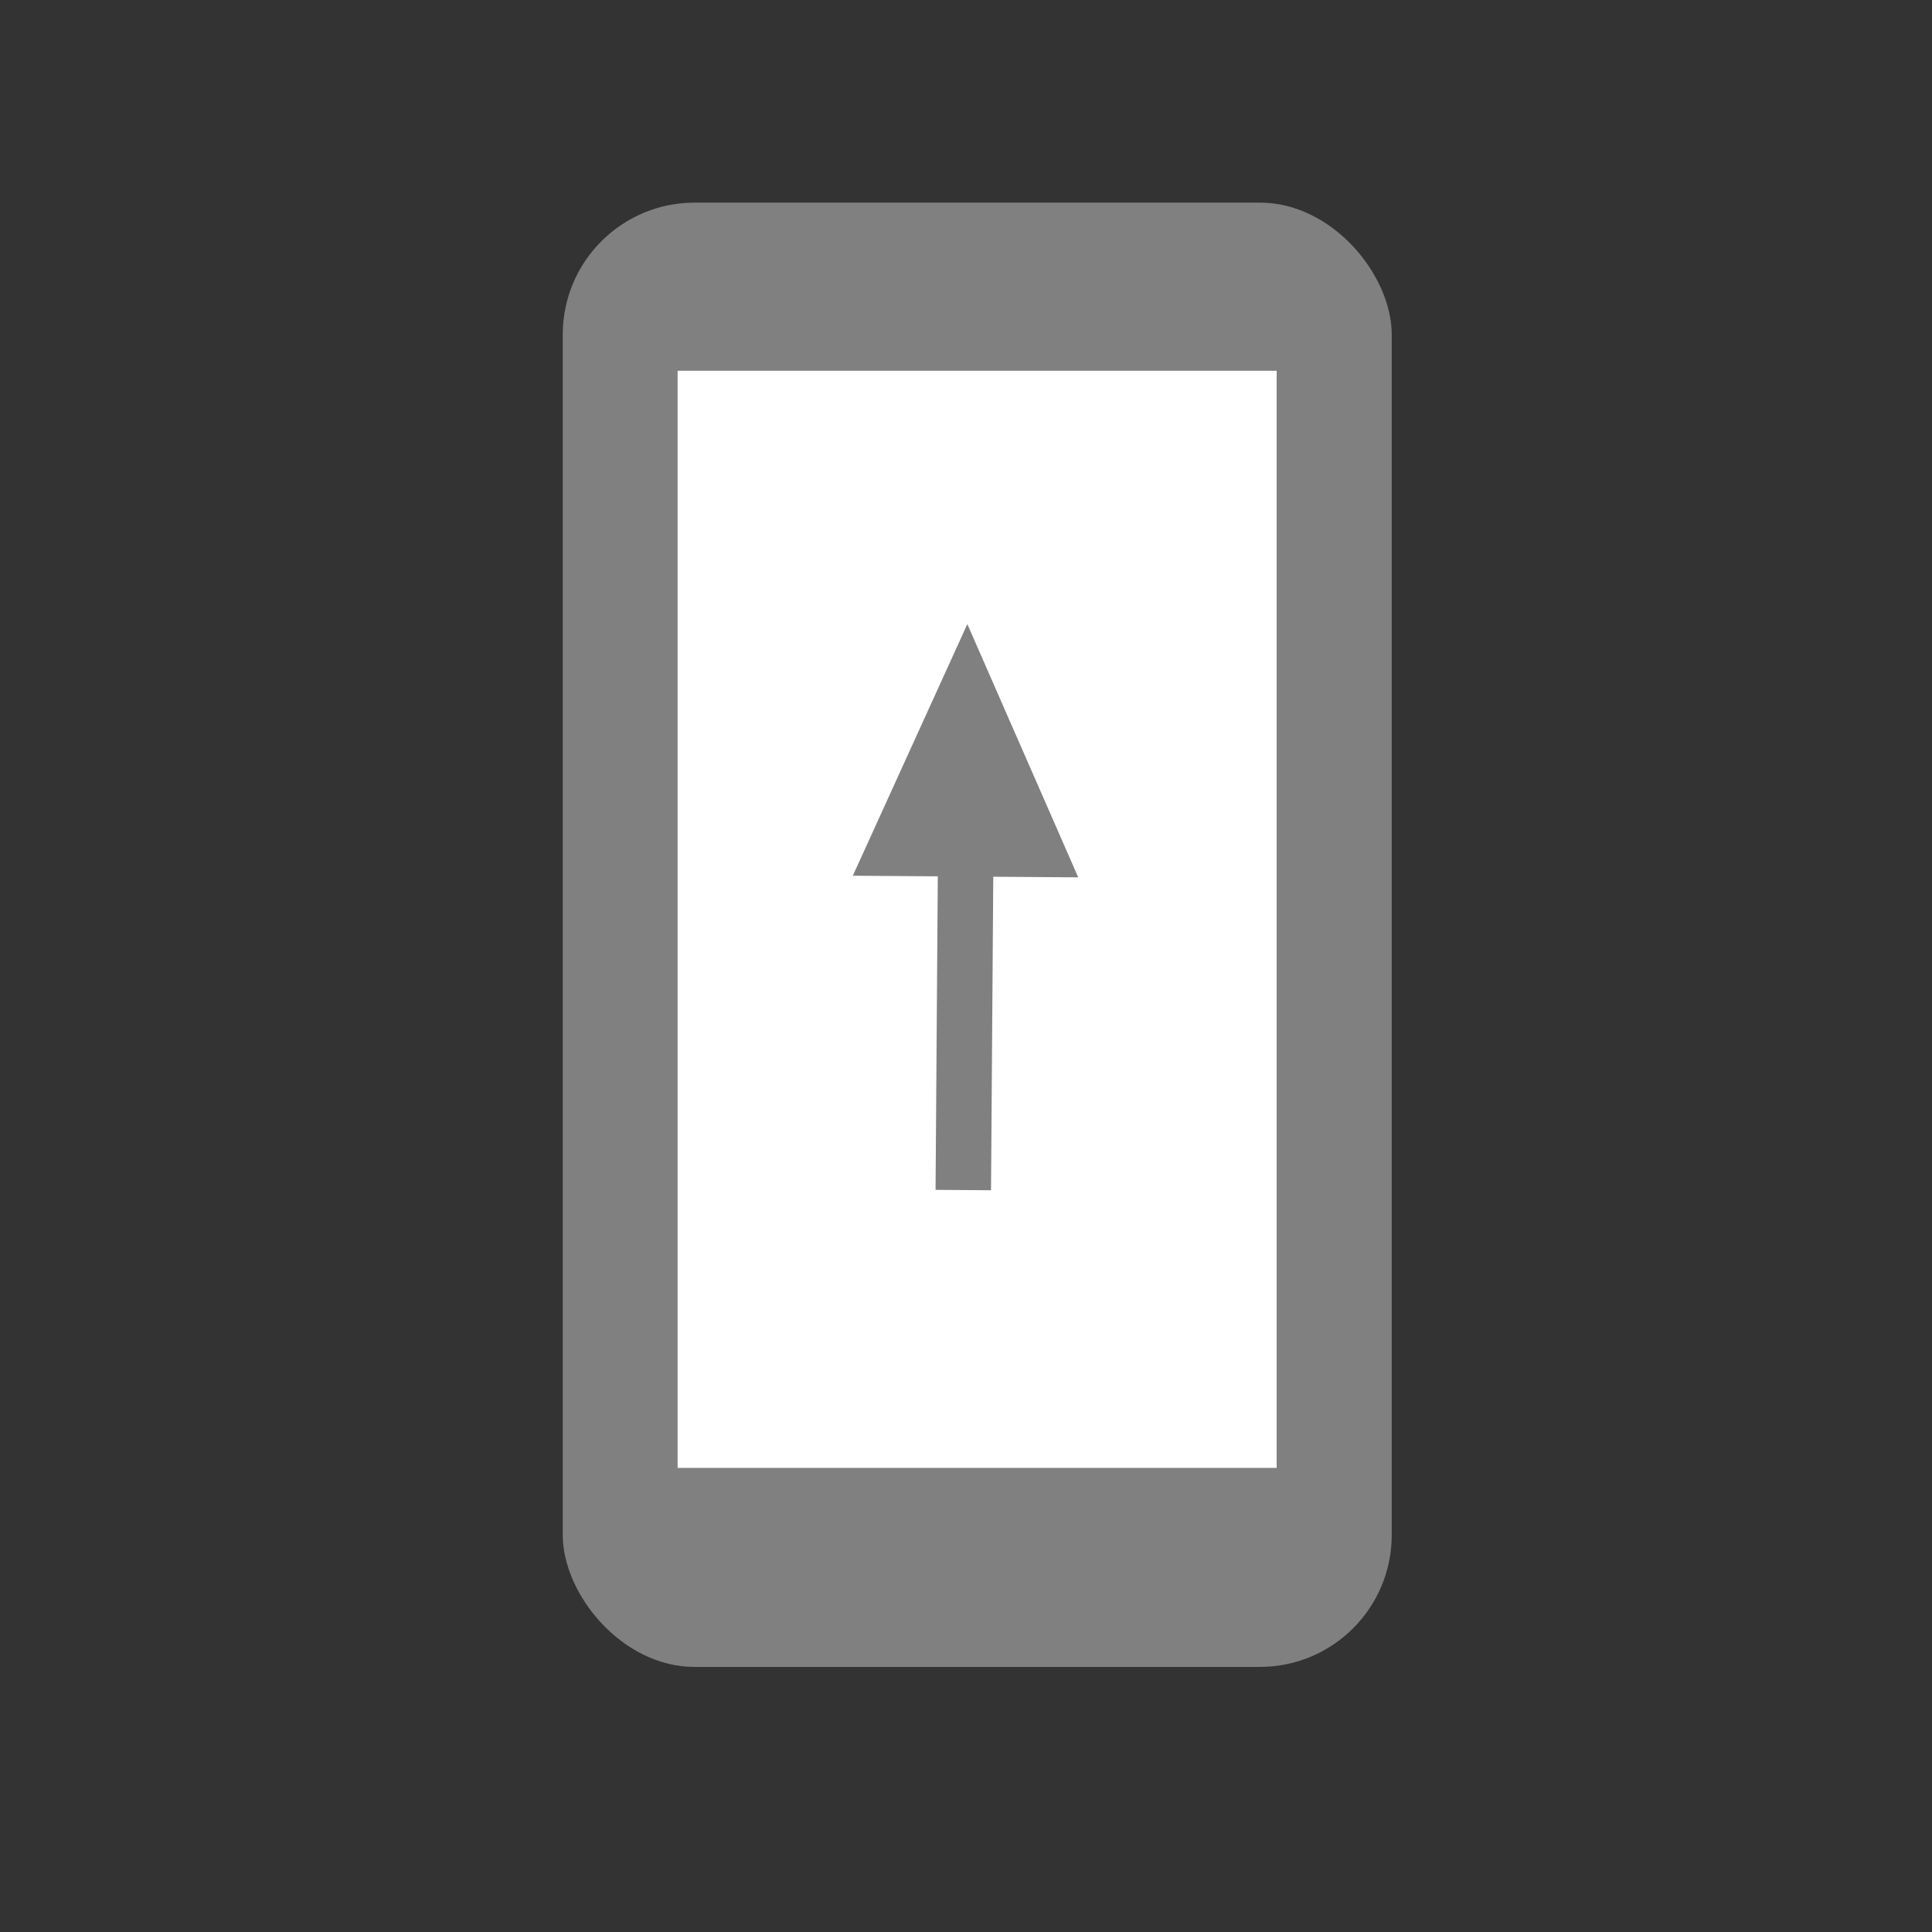 <?xml version="1.0" encoding="UTF-8" standalone="no"?>
<!-- Generator: Adobe Illustrator 19.0.0, SVG Export Plug-In . SVG Version: 6.00 Build 0)  -->

<svg
   version="1.1"
   id="Capa_1"
   x="0px"
   y="0px"
   viewBox="0 0 64 64"
   xml:space="preserve"
   sodipodi:docname="import_icon.svg"
   width="64"
   height="64"
   inkscape:version="1.2.1 (8a69933317, 2022-10-28, custom)"
   xmlns:inkscape="http://www.inkscape.org/namespaces/inkscape"
   xmlns:sodipodi="http://sodipodi.sourceforge.net/DTD/sodipodi-0.dtd"
   xmlns="http://www.w3.org/2000/svg"
   xmlns:svg="http://www.w3.org/2000/svg"><rect x="0" y="0" width="64" height="64" fill="#333333" stroke="none"/><defs
   id="defs57" /><sodipodi:namedview
   id="namedview55"
   pagecolor="#ffffff"
   bordercolor="#999999"
   borderopacity="1"
   inkscape:showpageshadow="0"
   inkscape:pageopacity="0"
   inkscape:pagecheckerboard="0"
   inkscape:deskcolor="#d1d1d1"
   showgrid="false"
   inkscape:zoom="6.4326531"
   inkscape:cx="-0.93274112"
   inkscape:cy="45.237944"
   inkscape:window-width="1920"
   inkscape:window-height="935"
   inkscape:window-x="0"
   inkscape:window-y="0"
   inkscape:window-maximized="1"
   inkscape:current-layer="g22" />
<g
   id="g22">
	
	
<rect
   style="fill:#808080;fill-opacity:1;fill-rule:evenodd;stroke-width:1"
   id="rect3124"
   width="27.461"
   height="48.507"
   x="18.642"
   y="6.712"
   ry="4.369"
   rx="4.369" /><rect
   style="fill:#ffffff;fill-opacity:1;fill-rule:evenodd;stroke-width:1"
   id="rect3124-3"
   width="19.844"
   height="36.344"
   x="22.447"
   y="12.282"
   ry="0"
   rx="0" /><polygon
   points="229.688,109.424 229.688,213.283 182.774,213.283 245,296.902 307.226,213.283 260.313,213.283 260.313,109.424 "
   id="polygon18"
   style="fill:#808080;stroke-width:12.954"
   transform="matrix(-0.06,-4.3019285e-4,7.1499062e-4,-0.1,46.532,50.47)" /></g>
<g
   id="g24">
</g>
<g
   id="g26">
</g>
<g
   id="g28">
</g>
<g
   id="g30">
</g>
<g
   id="g32">
</g>
<g
   id="g34">
</g>
<g
   id="g36">
</g>
<g
   id="g38">
</g>
<g
   id="g40">
</g>
<g
   id="g42">
</g>
<g
   id="g44">
</g>
<g
   id="g46">
</g>
<g
   id="g48">
</g>
<g
   id="g50">
</g>
<g
   id="g52">
</g>
</svg>

